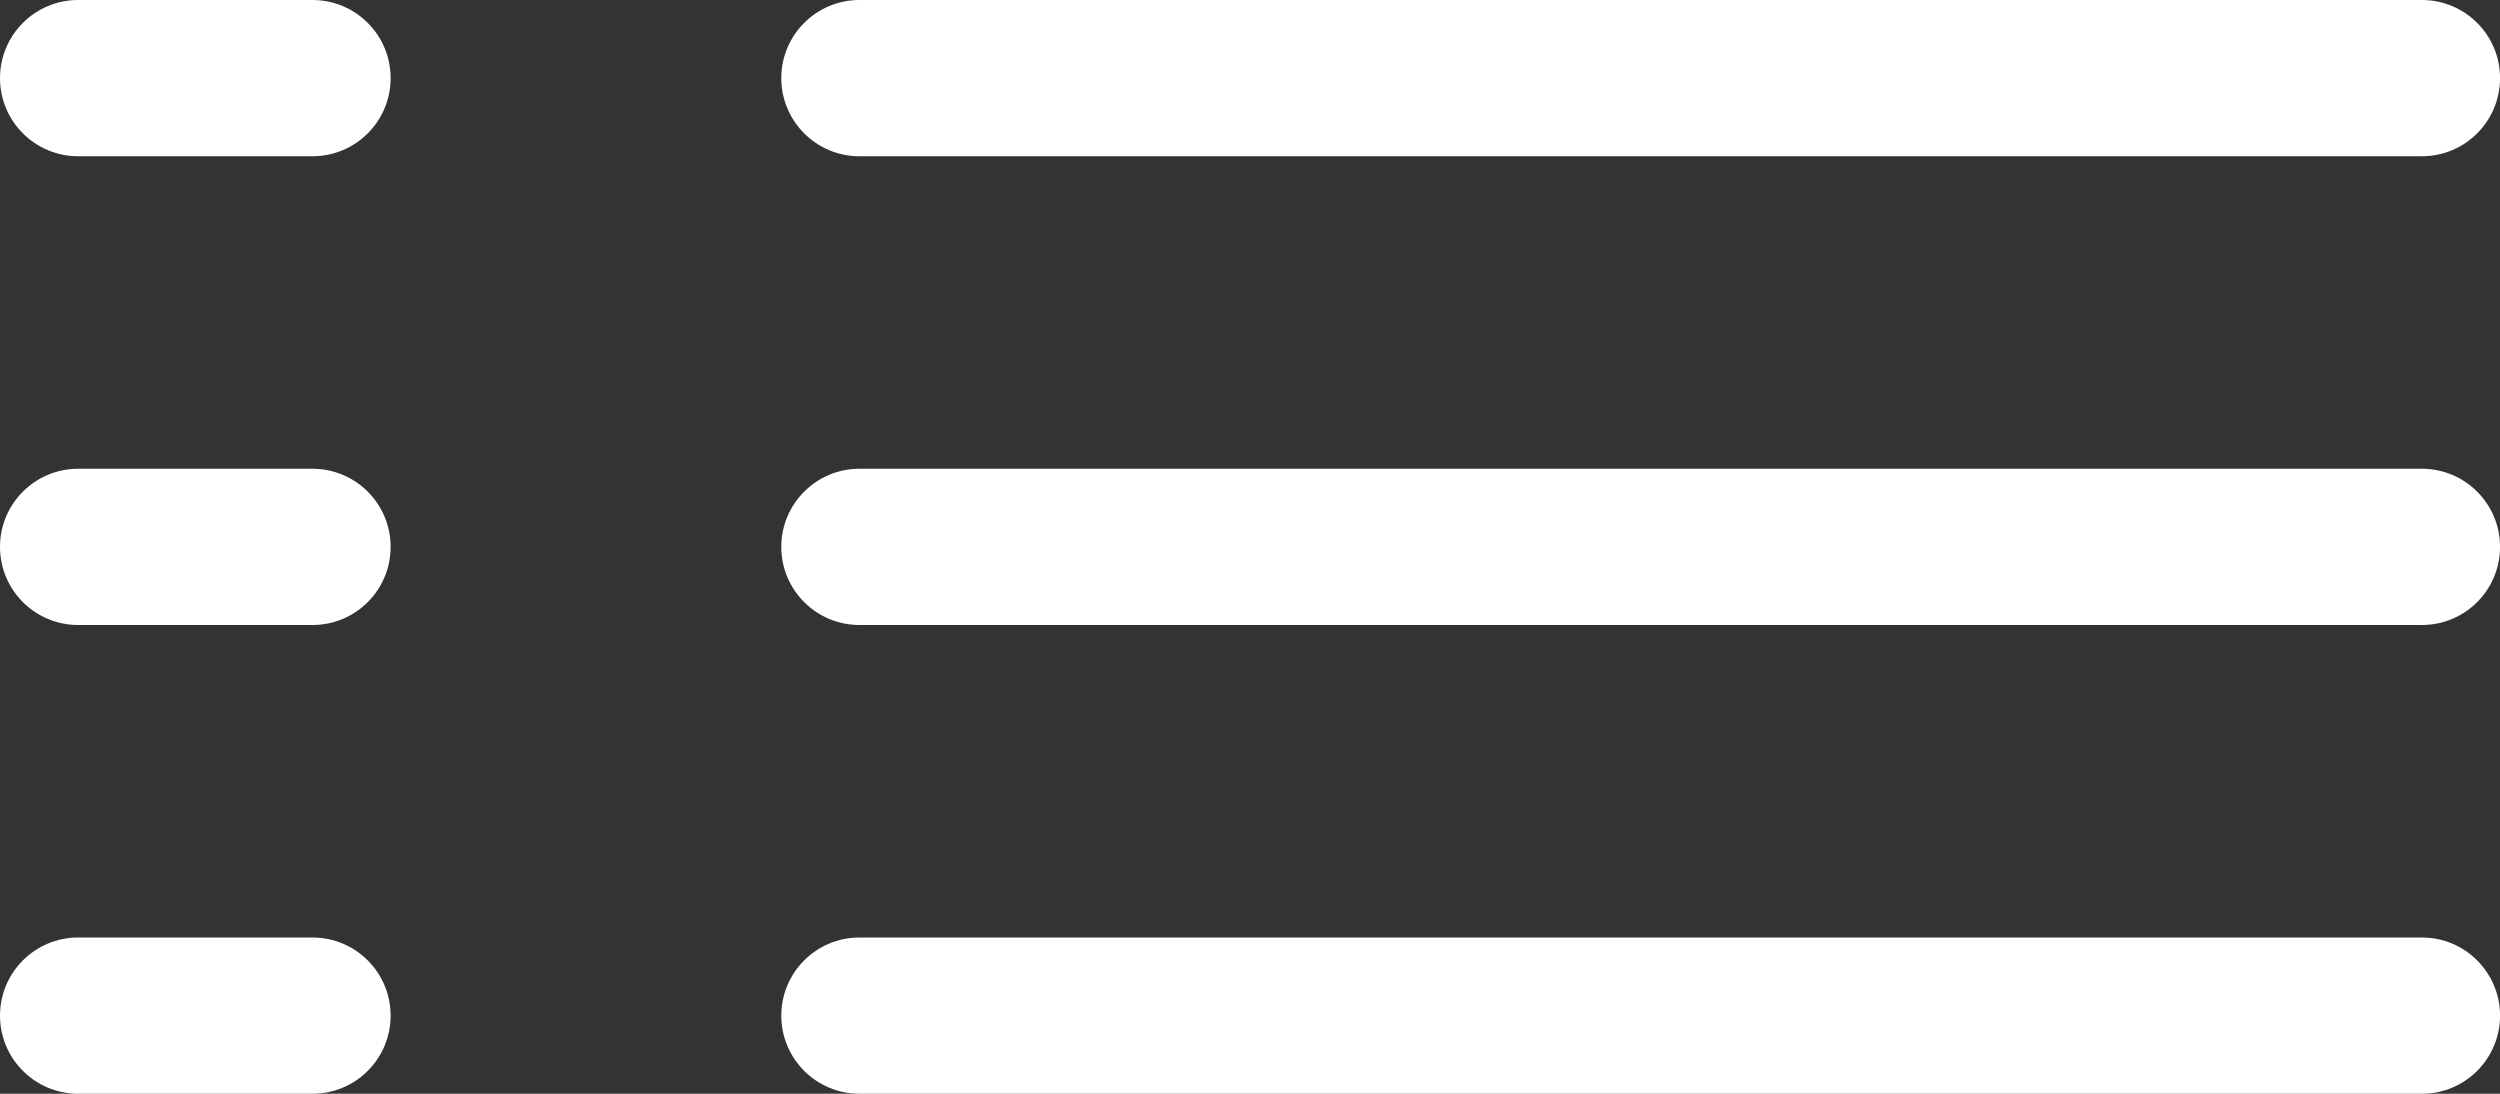 <?xml version="1.0" encoding="UTF-8" standalone="no"?>
<!DOCTYPE svg PUBLIC "-//W3C//DTD SVG 1.1//EN" "http://www.w3.org/Graphics/SVG/1.1/DTD/svg11.dtd">
<svg width="100%" height="100%" viewBox="0 0 64 28" version="1.1" xmlns="http://www.w3.org/2000/svg" xmlns:xlink="http://www.w3.org/1999/xlink" xml:space="preserve" xmlns:serif="http://www.serif.com/" style="fill-rule:evenodd;clip-rule:evenodd;stroke-linejoin:round;stroke-miterlimit:2;">
    <rect x="0" y="0" width="64" height="28" fill="#333333" stroke="none"/>
    <g transform="matrix(1,0,0,1,-476.999,-1643)">
        <g>
            <g transform="matrix(1,0,0,1,478.999,1643)">
                <path d="M0,4L6,4C7.105,4 8,3.104 8,2C8,0.896 7.105,0 6,0L0,0C-1.104,0 -2,0.896 -2,2C-2,3.104 -1.104,4 0,4" style="fill:white;fill-rule:nonzero;"/>
            </g>
            <g transform="matrix(1,0,0,1,539,1647)">
                <path d="M0,-4L-40,-4C-41.104,-4 -42,-3.104 -42,-2C-42,-0.896 -41.104,0 -40,0L0,0C1.105,0 2,-0.896 2,-2C2,-3.104 1.105,-4 0,-4" style="fill:white;fill-rule:nonzero;"/>
            </g>
            <g transform="matrix(1,0,0,1,478.999,1655)">
                <path d="M0,4L6,4C7.105,4 8,3.104 8,2C8,0.896 7.105,0 6,0L0,0C-1.104,0 -2,0.896 -2,2C-2,3.104 -1.104,4 0,4" style="fill:white;fill-rule:nonzero;"/>
            </g>
            <g transform="matrix(1,0,0,1,539,1659)">
                <path d="M0,-4L-40,-4C-41.104,-4 -42,-3.104 -42,-2C-42,-0.896 -41.104,0 -40,0L0,0C1.105,0 2,-0.896 2,-2C2,-3.104 1.105,-4 0,-4" style="fill:white;fill-rule:nonzero;"/>
            </g>
            <g transform="matrix(1,0,0,1,478.999,1667)">
                <path d="M0,4L6,4C7.105,4 8,3.104 8,2C8,0.896 7.105,0 6,0L0,0C-1.104,0 -2,0.896 -2,2C-2,3.104 -1.104,4 0,4" style="fill:white;fill-rule:nonzero;"/>
            </g>
            <g transform="matrix(1,0,0,1,539,1671)">
                <path d="M0,-4L-40,-4C-41.104,-4 -42,-3.104 -42,-2C-42,-0.896 -41.104,0 -40,0L0,0C1.105,0 2,-0.896 2,-2C2,-3.104 1.105,-4 0,-4" style="fill:white;fill-rule:nonzero;"/>
            </g>
        </g>
    </g>
</svg>

